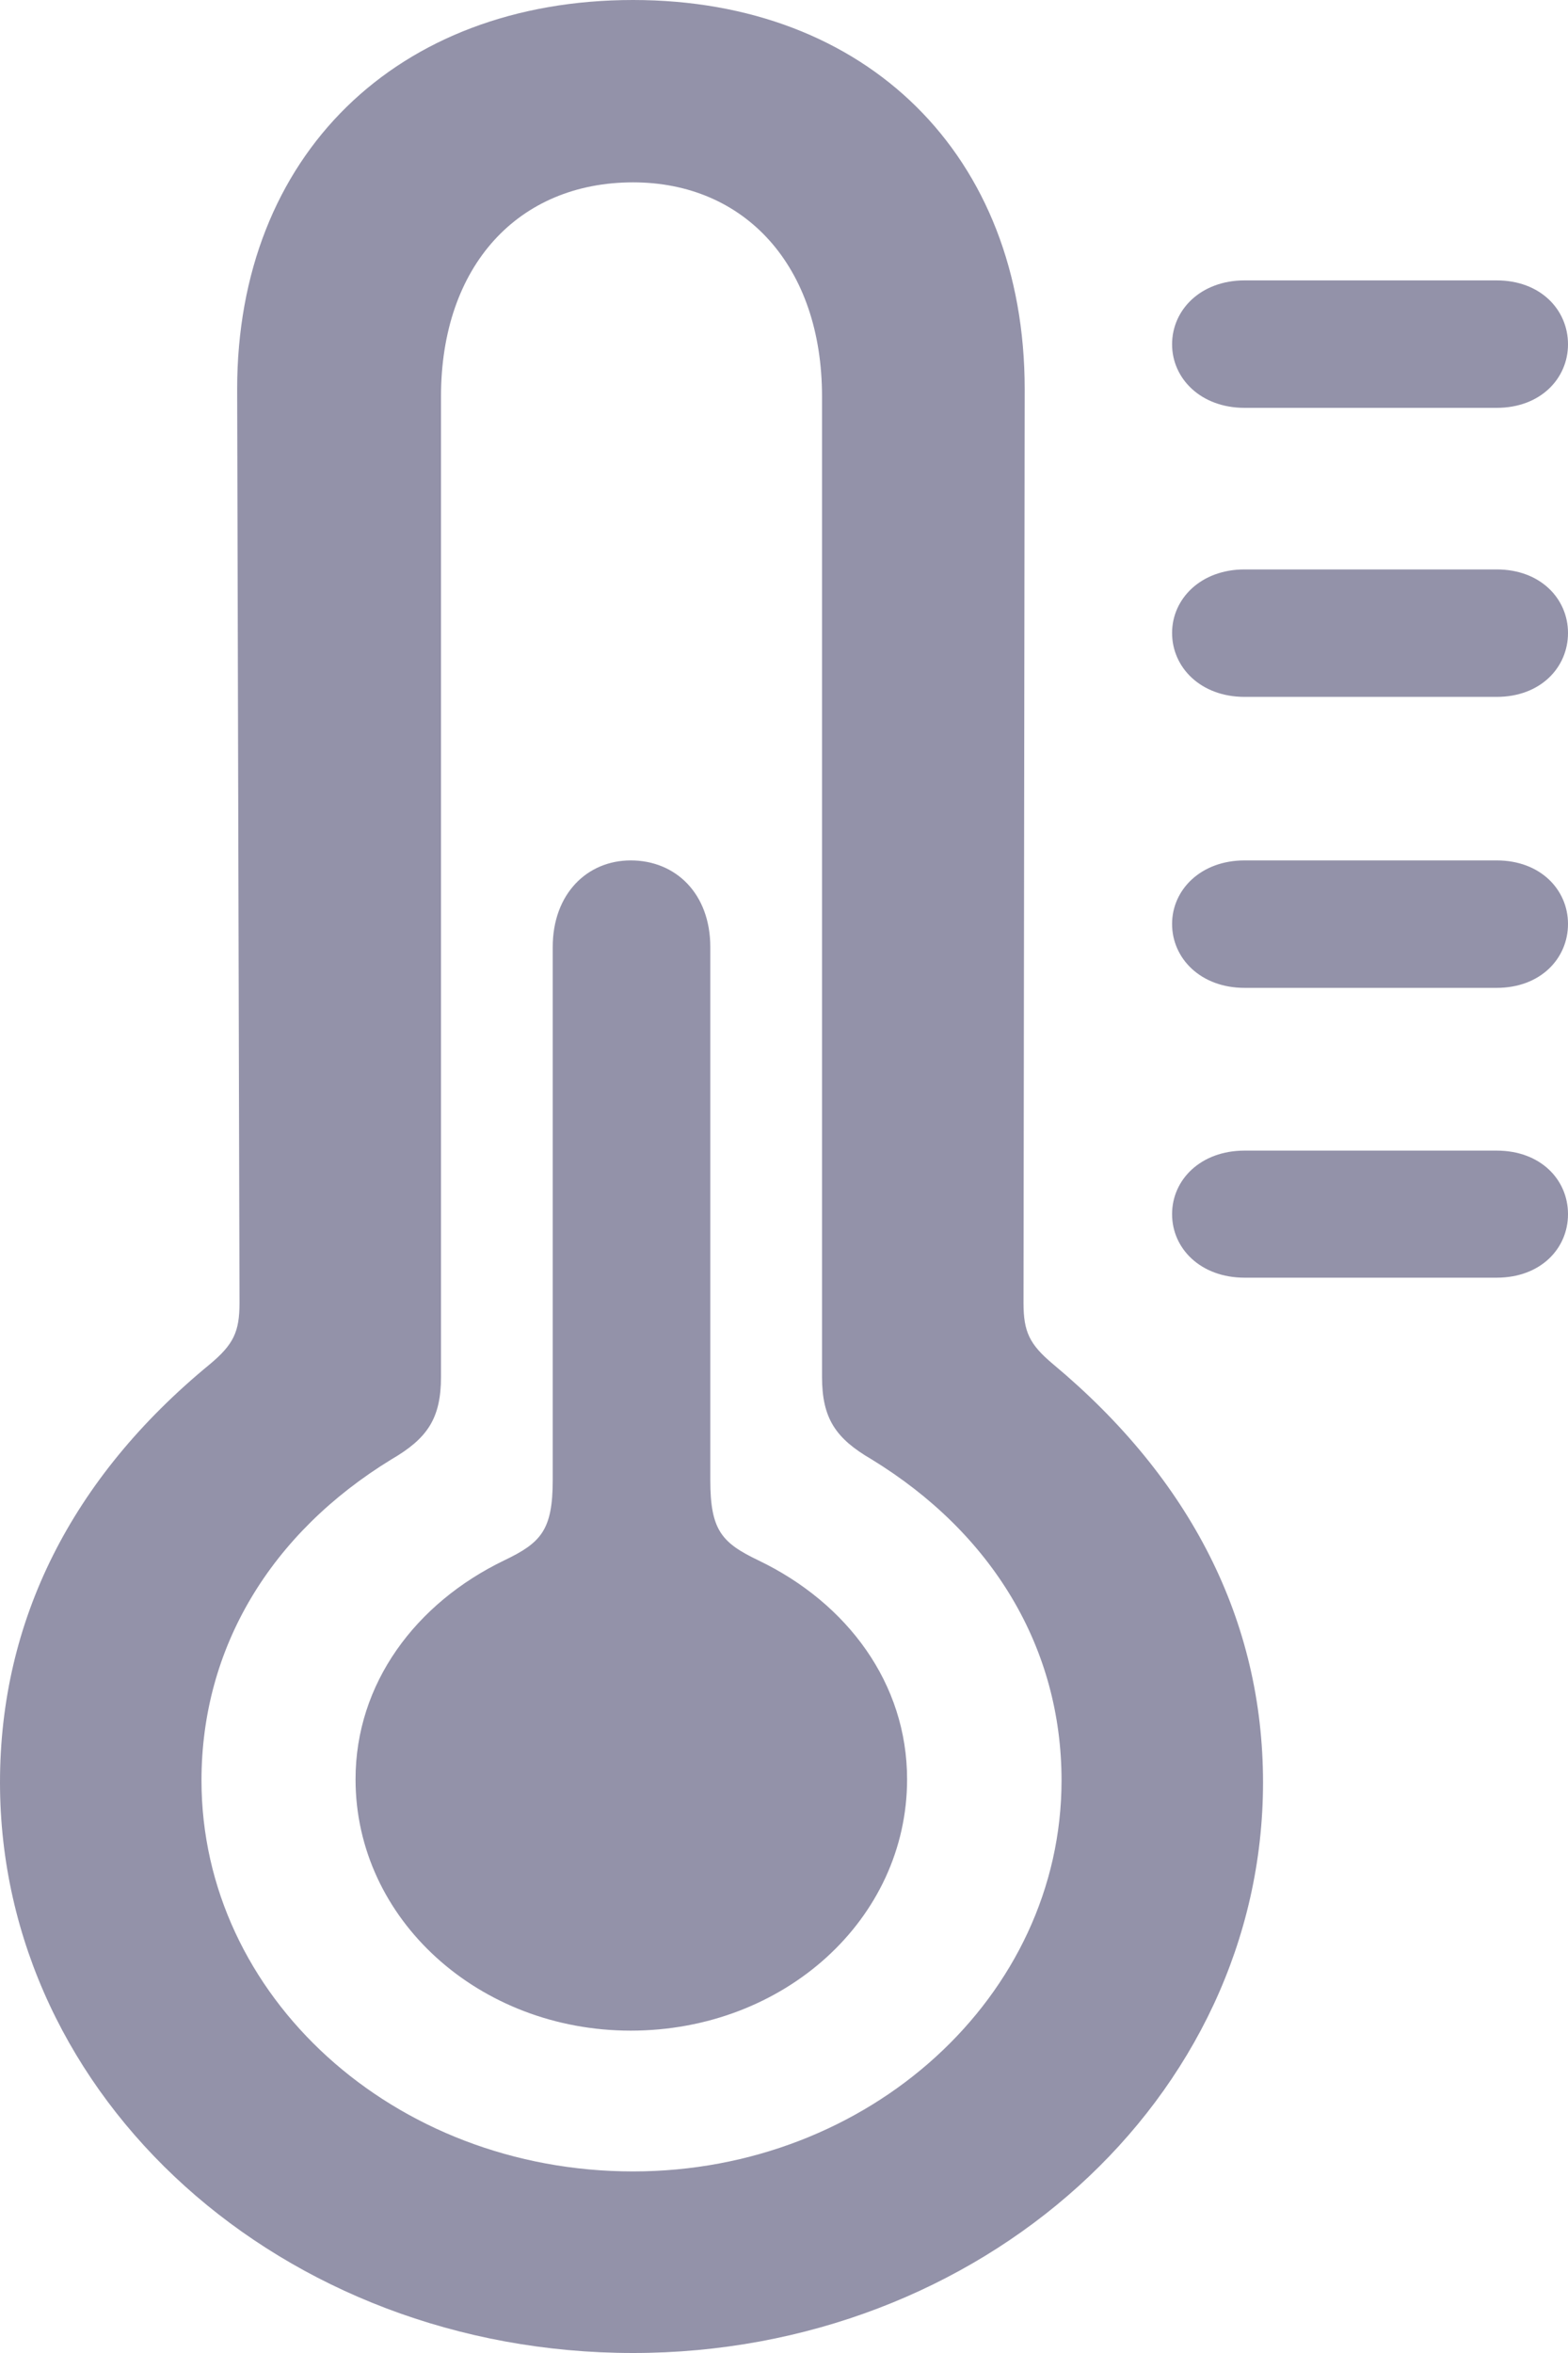 <svg width="4" height="6" viewBox="0 0 4 6" fill="none" xmlns="http://www.w3.org/2000/svg">
<path d="M1.615 6C2.502 6 3.222 5.351 3.222 4.545C3.222 4.133 3.037 3.771 2.687 3.479C2.626 3.428 2.611 3.396 2.611 3.322L2.614 0.992C2.614 0.396 2.211 0 1.615 0C1.013 0 0.605 0.396 0.605 0.992L0.611 3.322C0.611 3.396 0.596 3.428 0.535 3.479C0.182 3.769 0 4.133 0 4.545C0 5.351 0.72 6 1.615 6ZM1.615 5.537C1.004 5.537 0.514 5.09 0.514 4.54C0.514 4.202 0.69 3.91 0.999 3.721C1.09 3.668 1.125 3.617 1.125 3.511V1.011C1.125 0.678 1.322 0.465 1.615 0.465C1.9 0.465 2.097 0.678 2.097 1.011V3.511C2.097 3.617 2.132 3.668 2.223 3.721C2.532 3.91 2.708 4.202 2.708 4.54C2.708 5.09 2.217 5.537 1.615 5.537ZM3.175 1.04H3.818C3.93 1.04 4 0.965 4 0.878C4 0.79 3.93 0.715 3.818 0.715H3.175C3.063 0.715 2.99 0.79 2.99 0.878C2.99 0.965 3.063 1.04 3.175 1.04ZM3.175 1.777H3.818C3.93 1.777 4 1.702 4 1.614C4 1.527 3.93 1.452 3.818 1.452H3.175C3.063 1.452 2.99 1.527 2.99 1.614C2.99 1.702 3.063 1.777 3.175 1.777ZM3.175 2.519H3.818C3.93 2.519 4 2.444 4 2.356C4 2.269 3.93 2.194 3.818 2.194H3.175C3.063 2.194 2.99 2.269 2.99 2.356C2.99 2.444 3.063 2.519 3.175 2.519ZM1.609 5.178C2 5.178 2.314 4.894 2.314 4.537C2.314 4.293 2.162 4.088 1.935 3.979C1.841 3.934 1.812 3.902 1.812 3.774V2.415C1.812 2.279 1.724 2.194 1.609 2.194C1.498 2.194 1.41 2.279 1.41 2.415V3.774C1.41 3.902 1.38 3.934 1.286 3.979C1.06 4.088 0.907 4.293 0.907 4.537C0.907 4.894 1.222 5.178 1.609 5.178ZM3.175 3.258H3.818C3.93 3.258 4 3.184 4 3.096C4 3.008 3.93 2.934 3.818 2.934H3.175C3.063 2.934 2.99 3.008 2.99 3.096C2.99 3.184 3.063 3.258 3.175 3.258Z" fill="#9392A9"/>
</svg>

